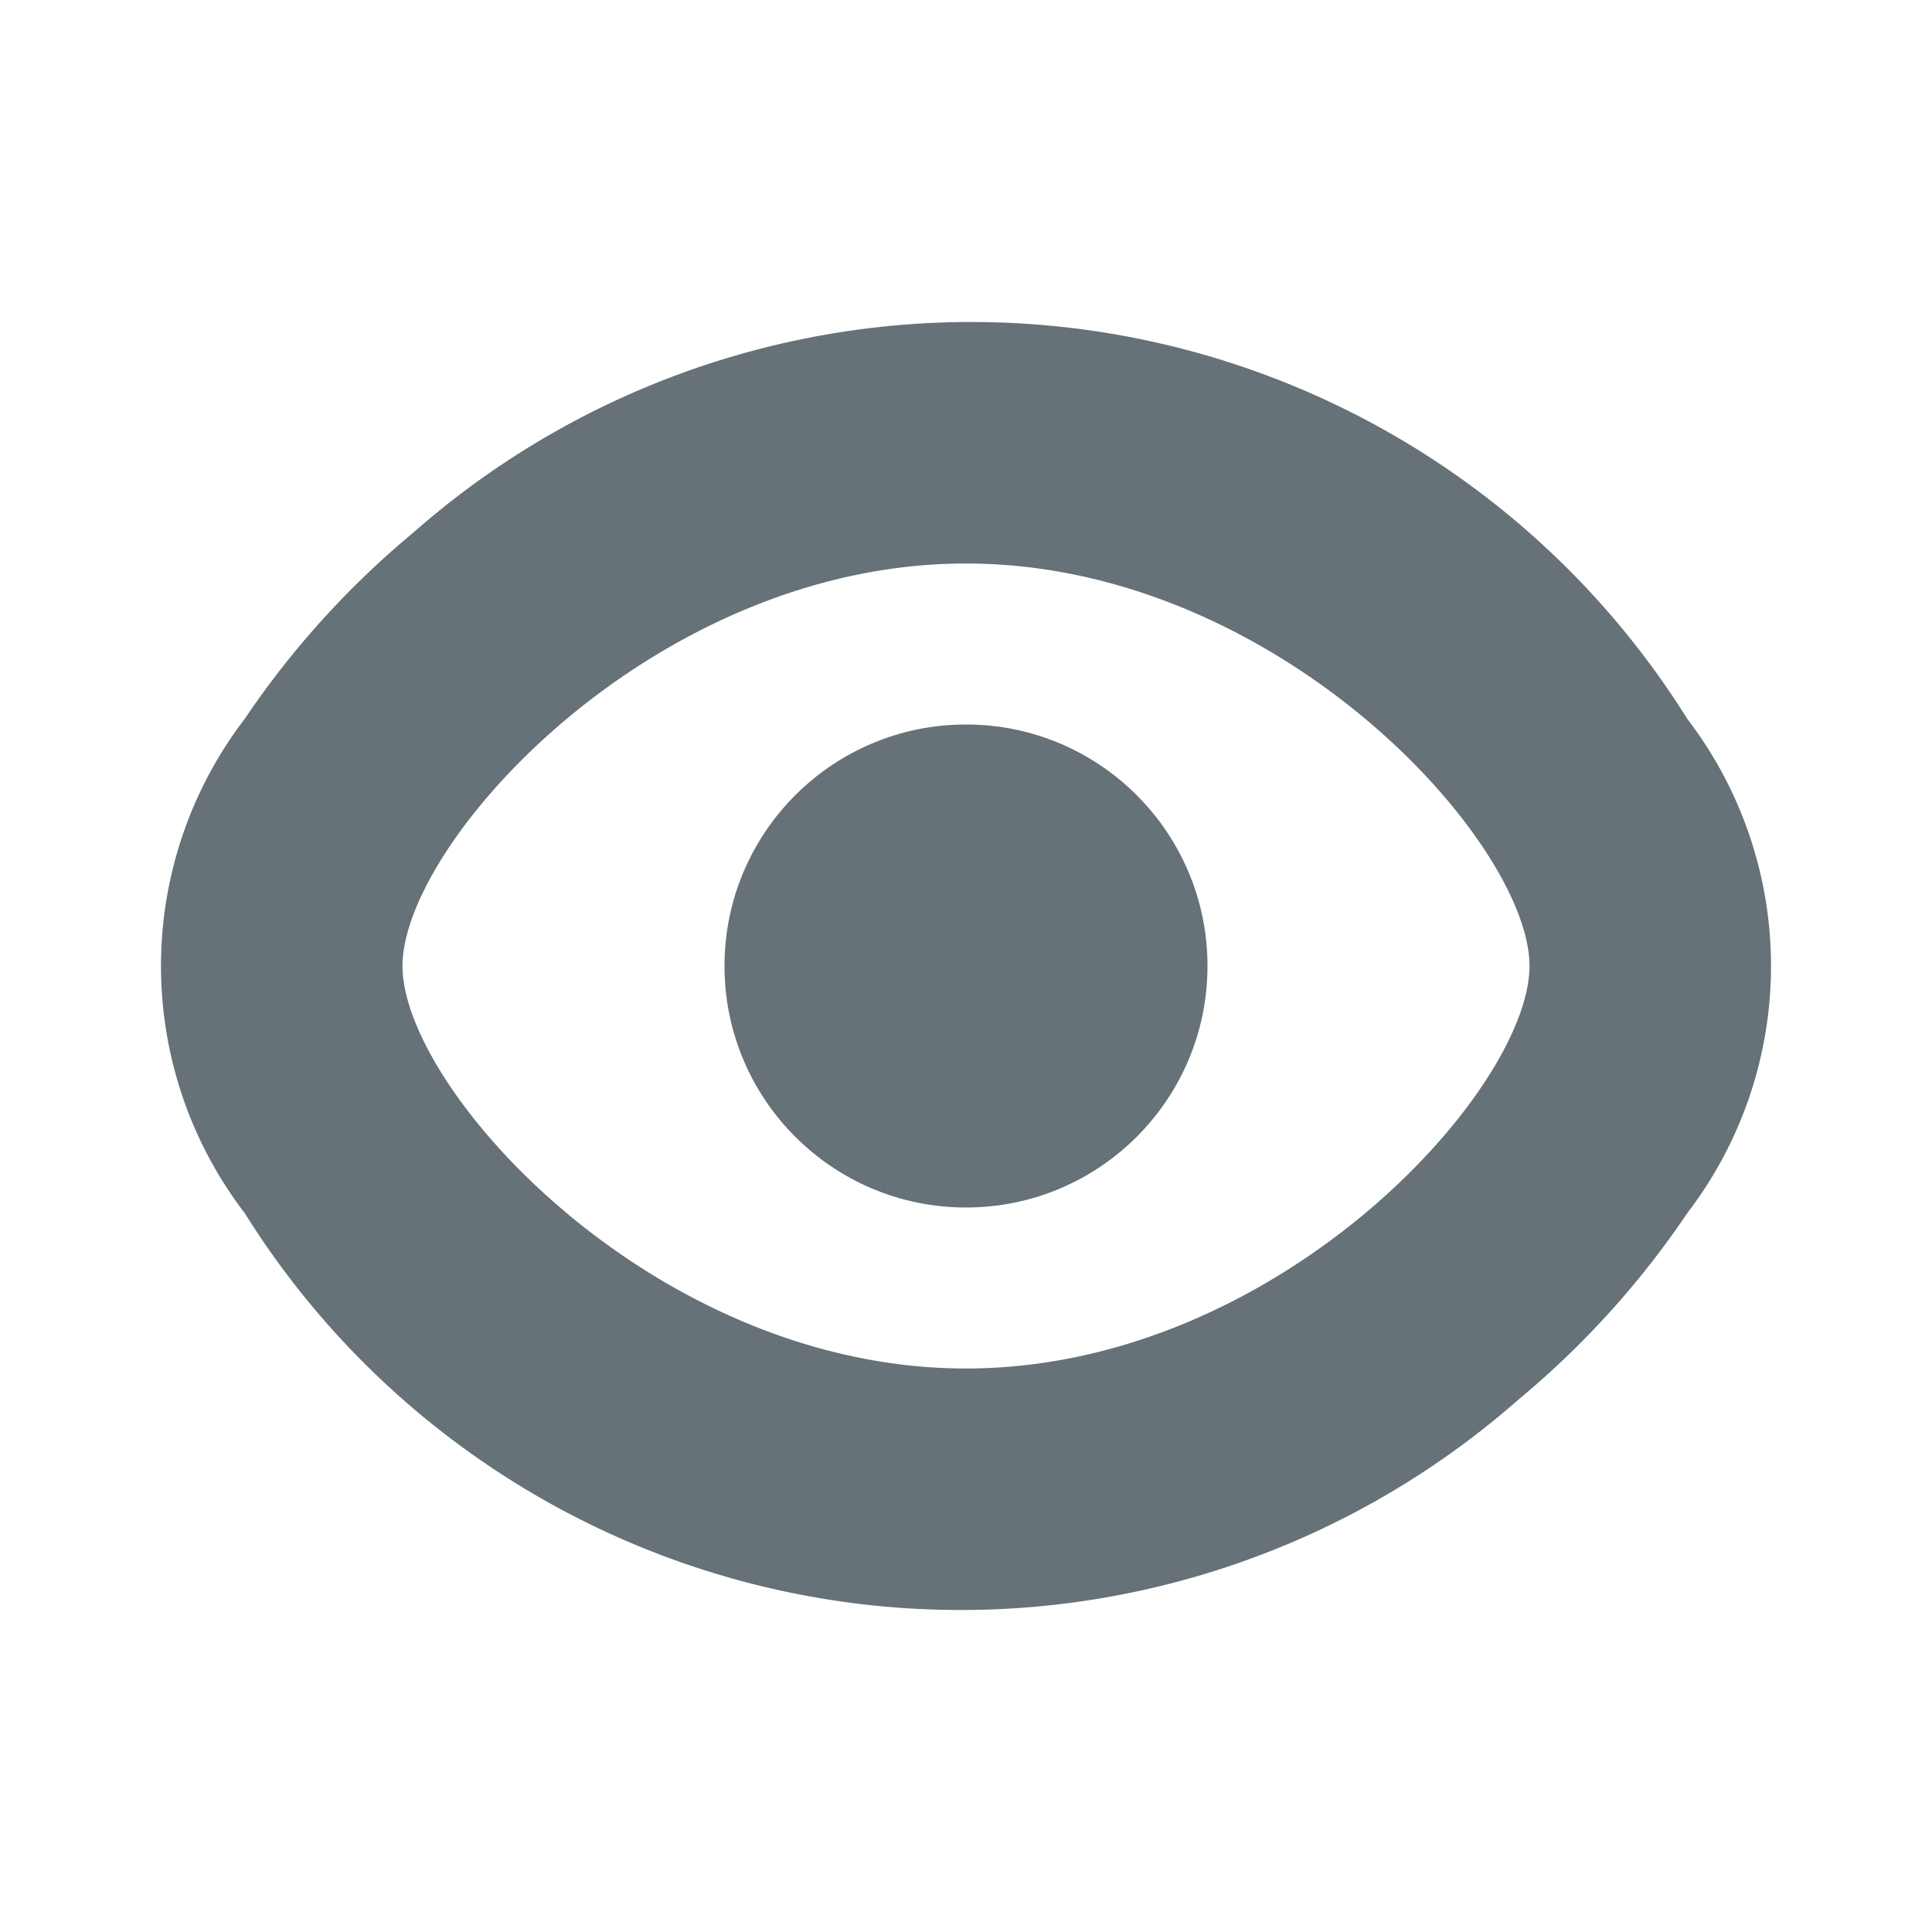 <svg xmlns="http://www.w3.org/2000/svg" width="24" height="24" viewBox="0 0 24 24"><defs><style>.a{fill:#667178;}.b{fill:rgba(102,113,120,0);}</style></defs><g transform="translate(2 4)"><path class="a" d="M38.96,44.93a10.489,10.489,0,0,0-15.83-2.31,10.993,10.993,0,0,0-2.09,2.31,5.051,5.051,0,0,0,0,6.14,10.489,10.489,0,0,0,15.83,2.31,10.993,10.993,0,0,0,2.09-2.31,5.051,5.051,0,0,0,0-6.14ZM30,53c-3.87,0-7-3.46-7-5s3.13-5,7-5,7,3.46,7,5S33.87,53,30,53Z" transform="translate(-20 -40)"/><circle class="a" cx="3" cy="3" r="3" transform="translate(7 5)"/></g><rect class="b" width="24" height="24"/></svg>